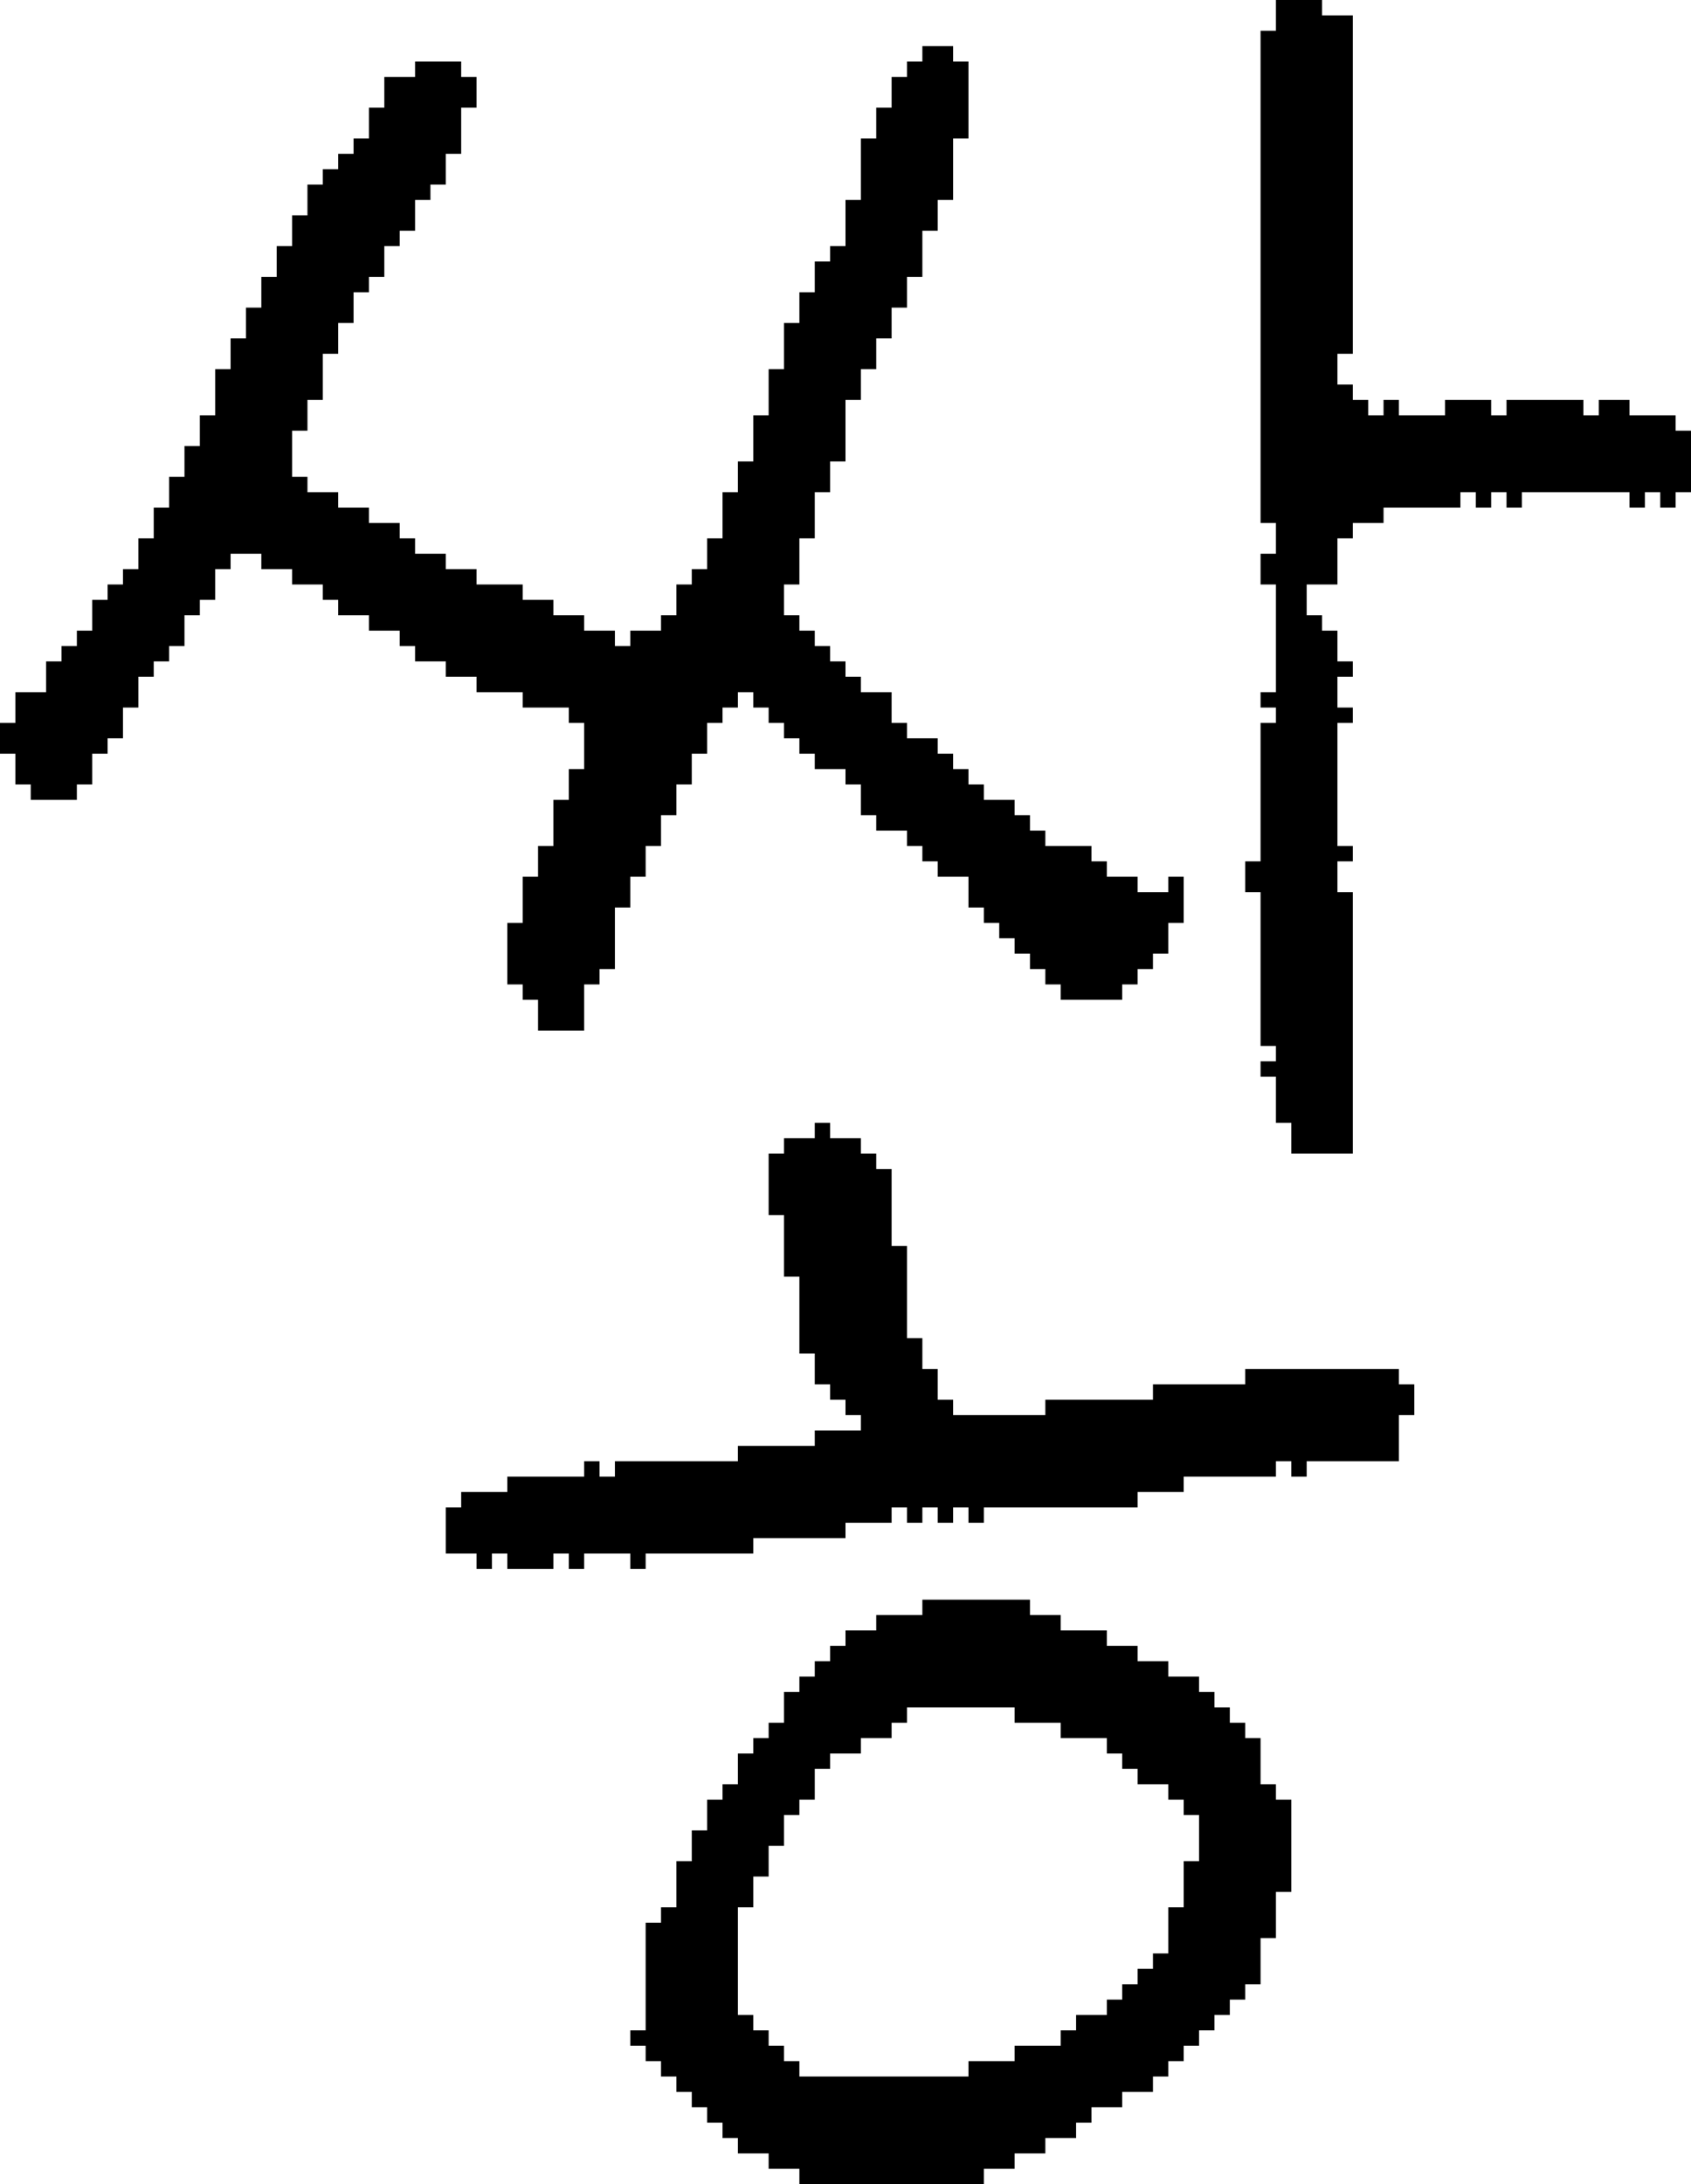 <?xml version="1.0" encoding="UTF-8" standalone="no"?>
<!DOCTYPE svg PUBLIC "-//W3C//DTD SVG 1.1//EN" 
  "http://www.w3.org/Graphics/SVG/1.1/DTD/svg11.dtd">
<svg width="110" height="142"
     xmlns="http://www.w3.org/2000/svg" version="1.1">
 <path d="  M 25,7  L 24,7  L 24,9  L 23,9  L 23,10  L 22,10  L 22,11  L 21,11  L 21,12  L 20,12  L 20,14  L 19,14  L 19,16  L 18,16  L 18,18  L 17,18  L 17,20  L 16,20  L 16,22  L 15,22  L 15,24  L 14,24  L 14,27  L 13,27  L 13,29  L 12,29  L 12,31  L 11,31  L 11,33  L 10,33  L 10,35  L 9,35  L 9,37  L 8,37  L 8,38  L 7,38  L 7,39  L 6,39  L 6,41  L 5,41  L 5,42  L 4,42  L 4,43  L 3,43  L 3,45  L 1,45  L 1,47  L 0,47  L 0,49  L 1,49  L 1,51  L 2,51  L 2,52  L 5,52  L 5,51  L 6,51  L 6,49  L 7,49  L 7,48  L 8,48  L 8,46  L 9,46  L 9,44  L 10,44  L 10,43  L 11,43  L 11,42  L 12,42  L 12,40  L 13,40  L 13,39  L 14,39  L 14,37  L 15,37  L 15,36  L 17,36  L 17,37  L 19,37  L 19,38  L 21,38  L 21,39  L 22,39  L 22,40  L 24,40  L 24,41  L 26,41  L 26,42  L 27,42  L 27,43  L 29,43  L 29,44  L 31,44  L 31,45  L 34,45  L 34,46  L 37,46  L 37,47  L 38,47  L 38,50  L 37,50  L 37,52  L 36,52  L 36,55  L 35,55  L 35,57  L 34,57  L 34,60  L 33,60  L 33,64  L 34,64  L 34,65  L 35,65  L 35,67  L 38,67  L 38,64  L 39,64  L 39,63  L 40,63  L 40,59  L 41,59  L 41,57  L 42,57  L 42,55  L 43,55  L 43,53  L 44,53  L 44,51  L 45,51  L 45,49  L 46,49  L 46,47  L 47,47  L 47,46  L 48,46  L 48,45  L 49,45  L 49,46  L 50,46  L 50,47  L 51,47  L 51,48  L 52,48  L 52,49  L 53,49  L 53,50  L 55,50  L 55,51  L 56,51  L 56,53  L 57,53  L 57,54  L 59,54  L 59,55  L 60,55  L 60,56  L 61,56  L 61,57  L 63,57  L 63,59  L 64,59  L 64,60  L 65,60  L 65,61  L 66,61  L 66,62  L 67,62  L 67,63  L 68,63  L 68,64  L 69,64  L 69,65  L 73,65  L 73,64  L 74,64  L 74,63  L 75,63  L 75,62  L 76,62  L 76,60  L 77,60  L 77,57  L 76,57  L 76,58  L 74,58  L 74,57  L 72,57  L 72,56  L 71,56  L 71,55  L 68,55  L 68,54  L 67,54  L 67,53  L 66,53  L 66,52  L 64,52  L 64,51  L 63,51  L 63,50  L 62,50  L 62,49  L 61,49  L 61,48  L 59,48  L 59,47  L 58,47  L 58,45  L 56,45  L 56,44  L 55,44  L 55,43  L 54,43  L 54,42  L 53,42  L 53,41  L 52,41  L 52,40  L 51,40  L 51,38  L 52,38  L 52,35  L 53,35  L 53,32  L 54,32  L 54,30  L 55,30  L 55,26  L 56,26  L 56,24  L 57,24  L 57,22  L 58,22  L 58,20  L 59,20  L 59,18  L 60,18  L 60,15  L 61,15  L 61,13  L 62,13  L 62,9  L 63,9  L 63,4  L 62,4  L 62,3  L 60,3  L 60,4  L 59,4  L 59,5  L 58,5  L 58,7  L 57,7  L 57,9  L 56,9  L 56,13  L 55,13  L 55,16  L 54,16  L 54,17  L 53,17  L 53,19  L 52,19  L 52,21  L 51,21  L 51,24  L 50,24  L 50,27  L 49,27  L 49,30  L 48,30  L 48,32  L 47,32  L 47,35  L 46,35  L 46,37  L 45,37  L 45,38  L 44,38  L 44,40  L 43,40  L 43,41  L 41,41  L 41,42  L 40,42  L 40,41  L 38,41  L 38,40  L 36,40  L 36,39  L 34,39  L 34,38  L 31,38  L 31,37  L 29,37  L 29,36  L 27,36  L 27,35  L 26,35  L 26,34  L 24,34  L 24,33  L 22,33  L 22,32  L 20,32  L 20,31  L 19,31  L 19,28  L 20,28  L 20,26  L 21,26  L 21,23  L 22,23  L 22,21  L 23,21  L 23,19  L 24,19  L 24,18  L 25,18  L 25,16  L 26,16  L 26,15  L 27,15  L 27,13  L 28,13  L 28,12  L 29,12  L 29,10  L 30,10  L 30,7  L 31,7  L 31,5  L 30,5  L 30,4  L 27,4  L 27,5  L 25,5  Z  " style="fill:rgb(0, 0, 0); fill-opacity:1.000; stroke:none;" />
 <path d="  M 54,91  L 55,91  L 55,92  L 56,92  L 56,93  L 53,93  L 53,94  L 48,94  L 48,95  L 40,95  L 40,96  L 39,96  L 39,95  L 38,95  L 38,96  L 33,96  L 33,97  L 30,97  L 30,98  L 29,98  L 29,101  L 31,101  L 31,102  L 32,102  L 32,101  L 33,101  L 33,102  L 36,102  L 36,101  L 37,101  L 37,102  L 38,102  L 38,101  L 41,101  L 41,102  L 42,102  L 42,101  L 49,101  L 49,100  L 55,100  L 55,99  L 58,99  L 58,98  L 59,98  L 59,99  L 60,99  L 60,98  L 61,98  L 61,99  L 62,99  L 62,98  L 63,98  L 63,99  L 64,99  L 64,98  L 74,98  L 74,97  L 77,97  L 77,96  L 83,96  L 83,95  L 84,95  L 84,96  L 85,96  L 85,95  L 91,95  L 91,92  L 92,92  L 92,90  L 91,90  L 91,89  L 81,89  L 81,90  L 75,90  L 75,91  L 68,91  L 68,92  L 62,92  L 62,91  L 61,91  L 61,89  L 60,89  L 60,87  L 59,87  L 59,81  L 58,81  L 58,76  L 57,76  L 57,75  L 56,75  L 56,74  L 54,74  L 54,73  L 53,73  L 53,74  L 51,74  L 51,75  L 50,75  L 50,79  L 51,79  L 51,83  L 52,83  L 52,88  L 53,88  L 53,90  L 54,90  Z  " style="fill:rgb(0, 0, 0); fill-opacity:1.000; stroke:none;" />
 <path d="  M 60,104  L 60,105  L 57,105  L 57,106  L 55,106  L 55,107  L 54,107  L 54,108  L 53,108  L 53,109  L 52,109  L 52,110  L 51,110  L 51,112  L 50,112  L 50,113  L 49,113  L 49,114  L 48,114  L 48,116  L 47,116  L 47,117  L 46,117  L 46,119  L 45,119  L 45,121  L 44,121  L 44,124  L 43,124  L 43,125  L 42,125  L 42,132  L 41,132  L 41,133  L 42,133  L 42,134  L 43,134  L 43,135  L 44,135  L 44,136  L 45,136  L 45,137  L 46,137  L 46,138  L 47,138  L 47,139  L 48,139  L 48,140  L 50,140  L 50,141  L 52,141  L 52,142  L 64,142  L 64,141  L 66,141  L 66,140  L 68,140  L 68,139  L 70,139  L 70,138  L 71,138  L 71,137  L 73,137  L 73,136  L 75,136  L 75,135  L 76,135  L 76,134  L 77,134  L 77,133  L 78,133  L 78,132  L 79,132  L 79,131  L 80,131  L 80,130  L 81,130  L 81,129  L 82,129  L 82,126  L 83,126  L 83,123  L 84,123  L 84,117  L 83,117  L 83,116  L 82,116  L 82,113  L 81,113  L 81,112  L 80,112  L 80,111  L 79,111  L 79,110  L 78,110  L 78,109  L 76,109  L 76,108  L 74,108  L 74,107  L 72,107  L 72,106  L 69,106  L 69,105  L 67,105  L 67,104  Z  M 53,115  L 54,115  L 54,114  L 56,114  L 56,113  L 58,113  L 58,112  L 59,112  L 59,111  L 66,111  L 66,112  L 69,112  L 69,113  L 72,113  L 72,114  L 73,114  L 73,115  L 74,115  L 74,116  L 76,116  L 76,117  L 77,117  L 77,118  L 78,118  L 78,121  L 77,121  L 77,124  L 76,124  L 76,127  L 75,127  L 75,128  L 74,128  L 74,129  L 73,129  L 73,130  L 72,130  L 72,131  L 70,131  L 70,132  L 69,132  L 69,133  L 66,133  L 66,134  L 63,134  L 63,135  L 52,135  L 52,134  L 51,134  L 51,133  L 50,133  L 50,132  L 49,132  L 49,131  L 48,131  L 48,124  L 49,124  L 49,122  L 50,122  L 50,120  L 51,120  L 51,118  L 52,118  L 52,117  L 53,117  Z  " style="fill:rgb(0, 0, 0); fill-opacity:1.000; stroke:none;" />
 <path d="  M 88,46  L 87,46  L 87,44  L 88,44  L 88,43  L 87,43  L 87,41  L 86,41  L 86,40  L 85,40  L 85,38  L 87,38  L 87,35  L 88,35  L 88,34  L 90,34  L 90,33  L 95,33  L 95,32  L 96,32  L 96,33  L 97,33  L 97,32  L 98,32  L 98,33  L 99,33  L 99,32  L 106,32  L 106,33  L 107,33  L 107,32  L 108,32  L 108,33  L 109,33  L 109,32  L 110,32  L 110,28  L 109,28  L 109,27  L 106,27  L 106,26  L 104,26  L 104,27  L 103,27  L 103,26  L 98,26  L 98,27  L 97,27  L 97,26  L 94,26  L 94,27  L 91,27  L 91,26  L 90,26  L 90,27  L 89,27  L 89,26  L 88,26  L 88,25  L 87,25  L 87,23  L 88,23  L 88,1  L 86,1  L 86,0  L 83,0  L 83,2  L 82,2  L 82,34  L 83,34  L 83,36  L 82,36  L 82,38  L 83,38  L 83,45  L 82,45  L 82,46  L 83,46  L 83,47  L 82,47  L 82,56  L 81,56  L 81,58  L 82,58  L 82,68  L 83,68  L 83,69  L 82,69  L 82,70  L 83,70  L 83,73  L 84,73  L 84,75  L 88,75  L 88,58  L 87,58  L 87,56  L 88,56  L 88,55  L 87,55  L 87,47  L 88,47  Z  " style="fill:rgb(0, 0, 0); fill-opacity:1.000; stroke:none;" />
</svg>
